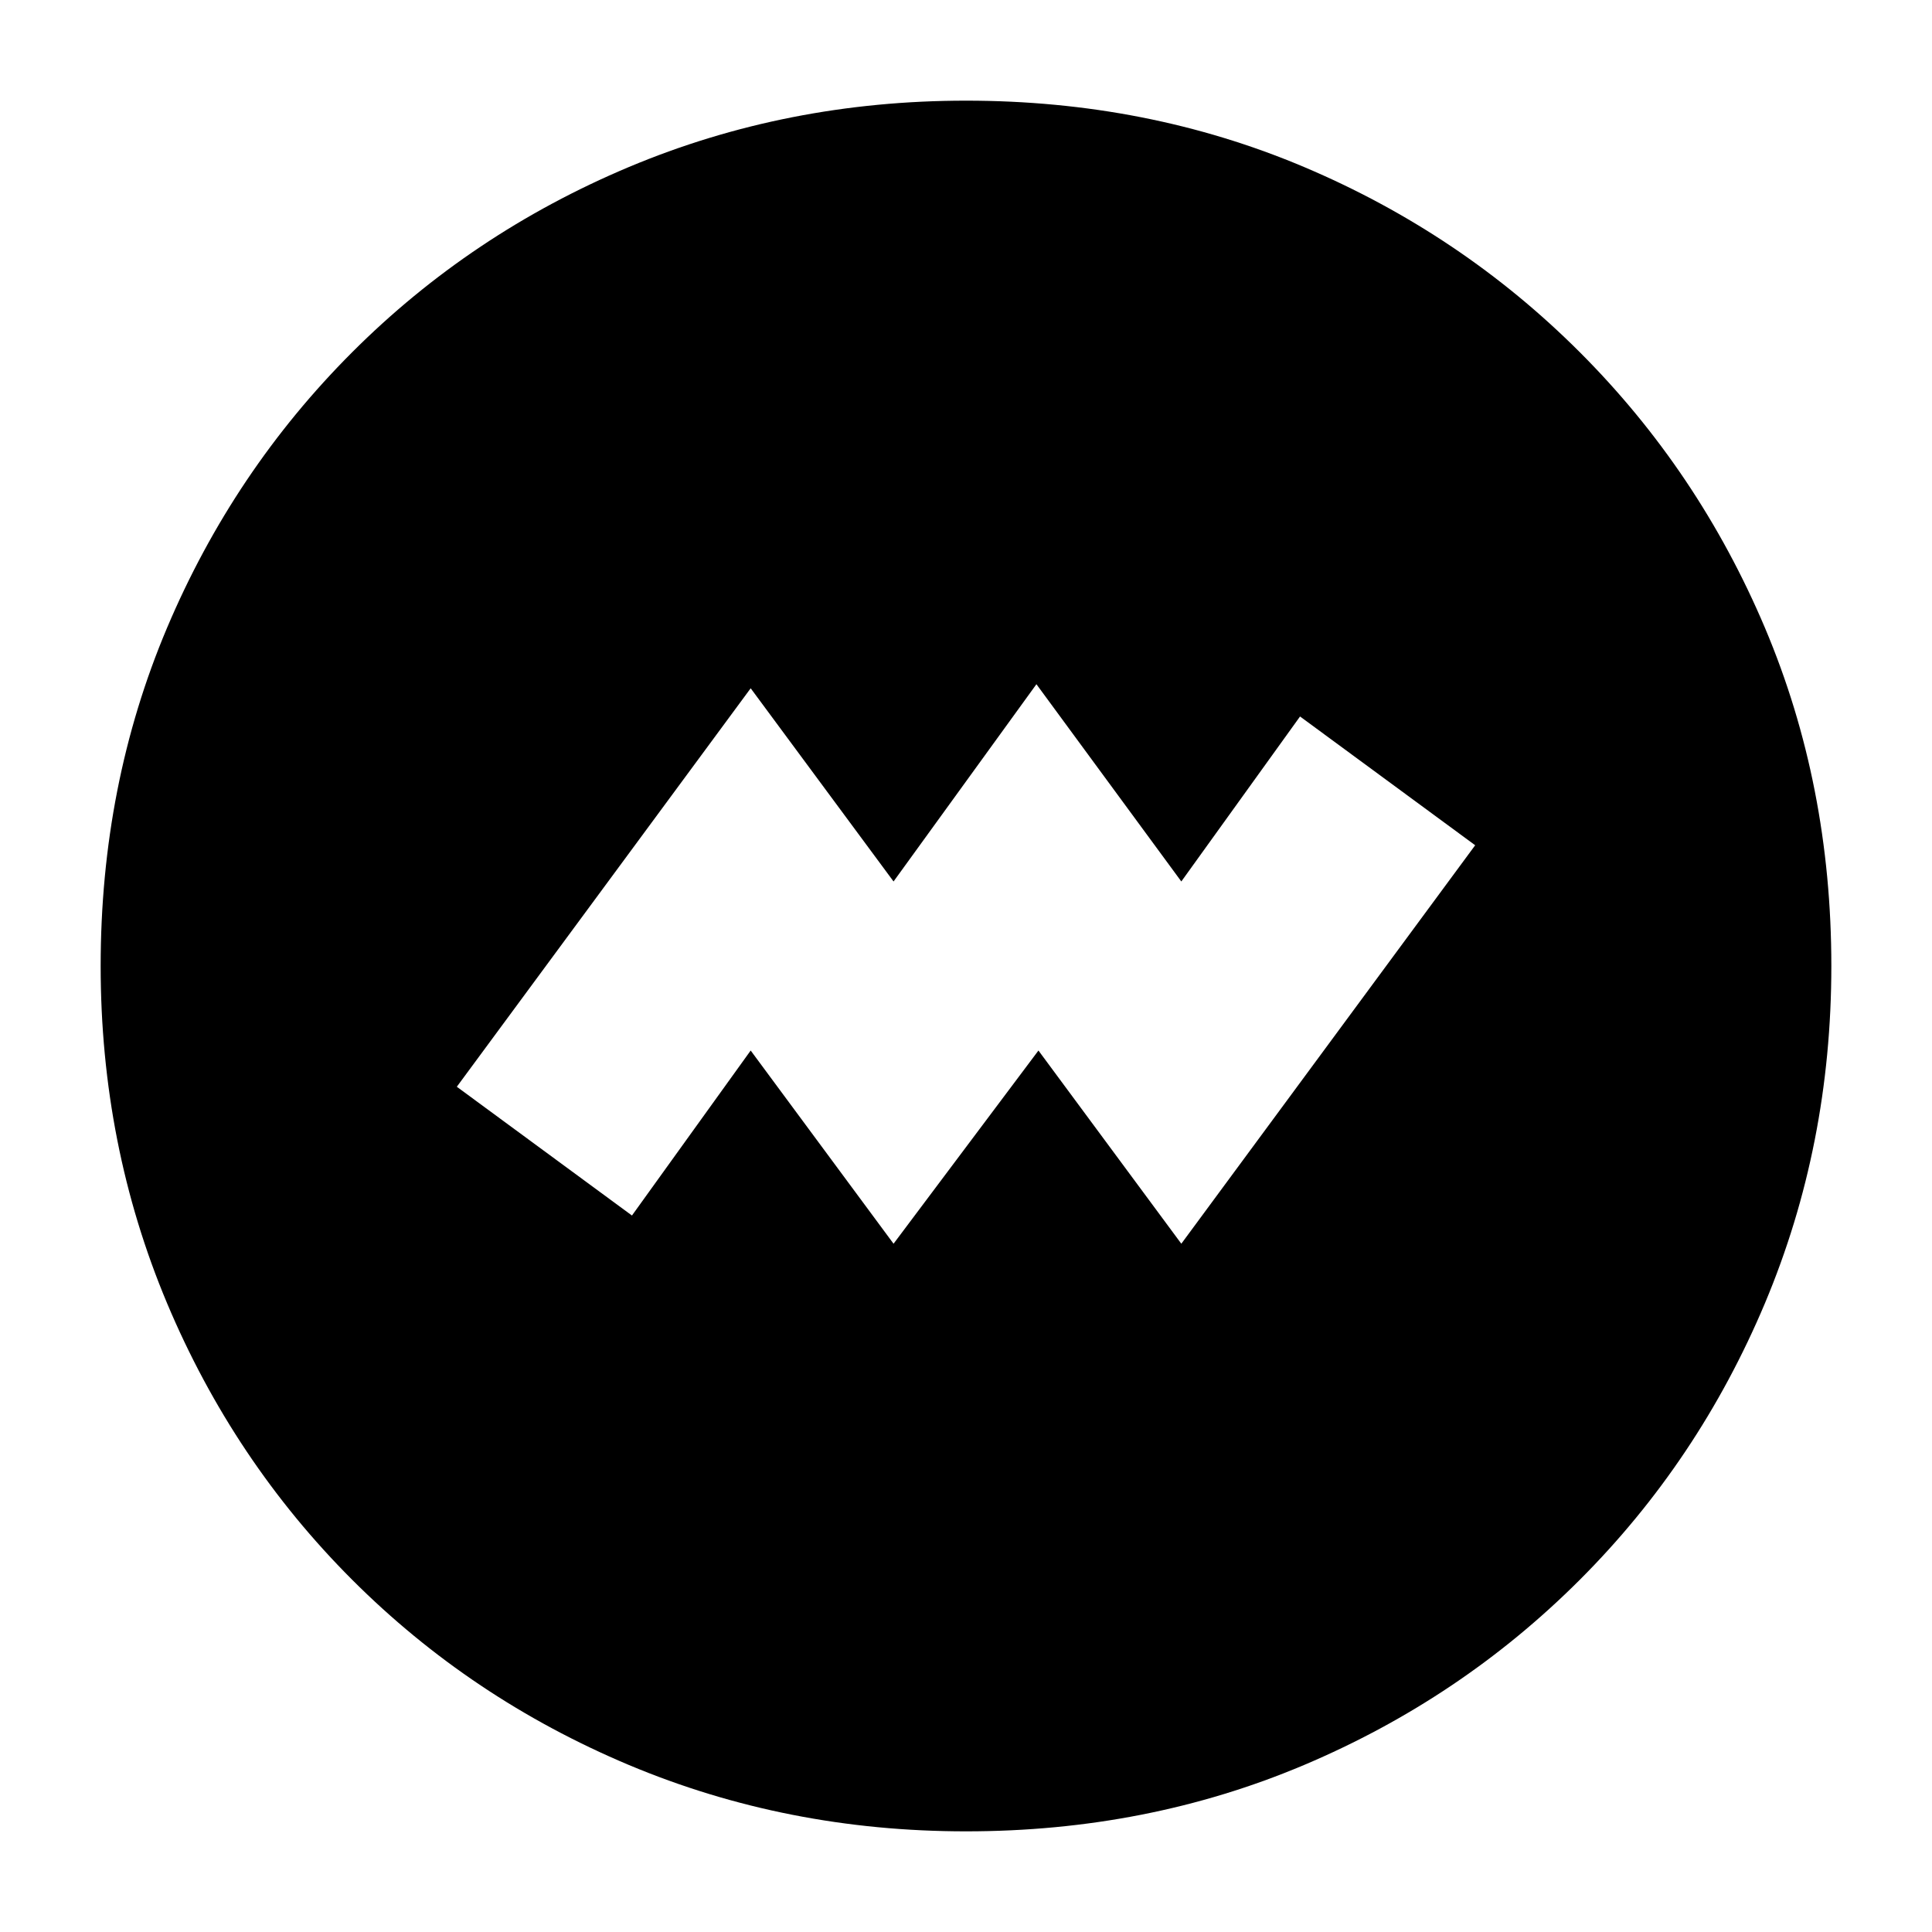 <svg xmlns="http://www.w3.org/2000/svg" height="20" width="20"><path d="m9.25 12.875 1.5-2 1.479 2 3.042-4.125-1.813-1.333-1.229 1.708-1.5-2.042L9.25 9.125l-1.479-2-3.042 4.125 1.813 1.333 1.229-1.708Zm.75 6.083q-1.854 0-3.49-.687-1.635-.688-2.864-1.917-1.229-1.229-1.917-2.864-.687-1.636-.687-3.49 0-1.875.687-3.5.688-1.625 1.917-2.854T6.51 1.729q1.636-.687 3.49-.687 1.875 0 3.5.687 1.625.688 2.854 1.917T18.271 6.5q.687 1.625.687 3.5 0 1.854-.687 3.49-.688 1.635-1.917 2.864-1.229 1.229-2.854 1.917-1.625.687-3.5.687Z"/></svg>